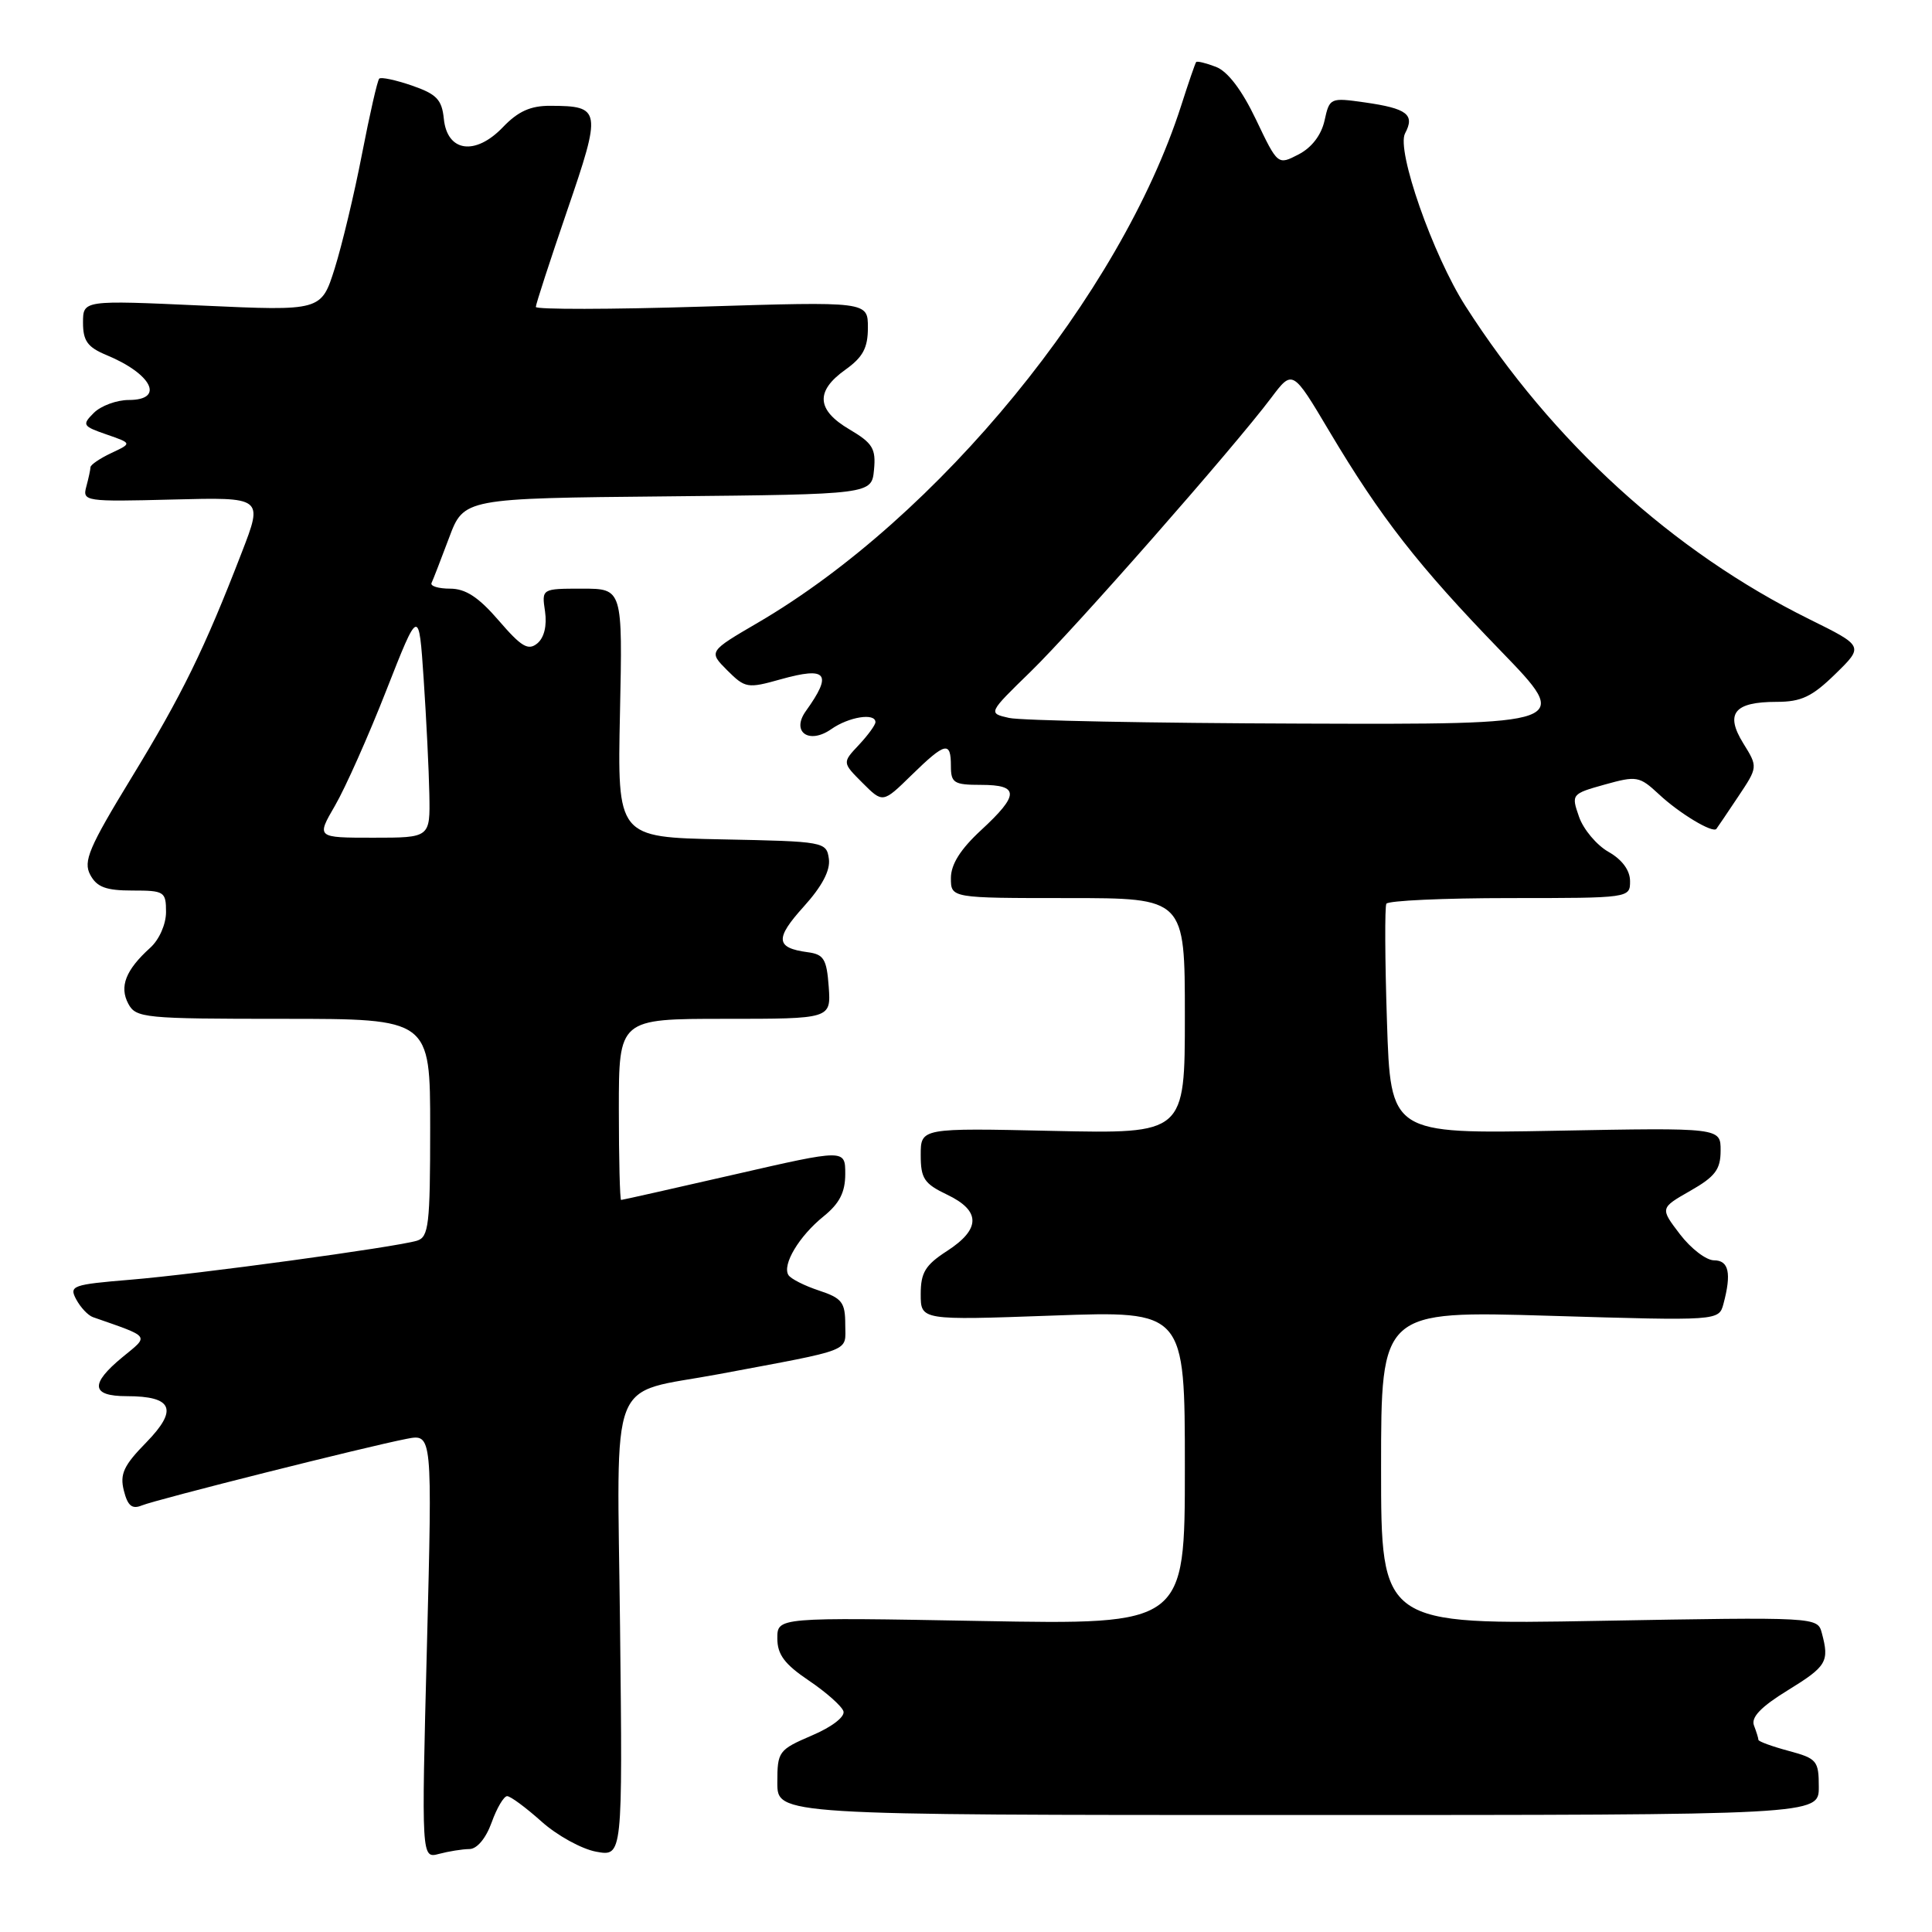 <?xml version="1.0" encoding="UTF-8" standalone="no"?>
<!DOCTYPE svg PUBLIC "-//W3C//DTD SVG 1.1//EN" "http://www.w3.org/Graphics/SVG/1.1/DTD/svg11.dtd" >
<svg xmlns="http://www.w3.org/2000/svg" xmlns:xlink="http://www.w3.org/1999/xlink" version="1.1" viewBox="0 0 256 256">
 <g >
 <path fill="currentColor"
d=" M 62.19 245.01 C 63.20 245.01 64.38 243.60 65.14 241.50 C 65.83 239.57 66.76 238.00 67.20 238.00 C 67.64 238.00 69.68 239.51 71.75 241.36 C 73.81 243.21 77.08 245.01 79.00 245.36 C 82.50 246.00 82.50 246.00 82.16 215.56 C 81.78 181.29 80.39 184.86 95.25 182.08 C 113.32 178.69 112.00 179.21 112.00 175.51 C 112.00 172.57 111.57 172.01 108.51 171.00 C 106.60 170.37 104.78 169.45 104.47 168.95 C 103.62 167.58 105.89 163.79 109.12 161.18 C 111.24 159.47 112.00 157.98 112.00 155.56 C 112.00 152.26 112.00 152.26 97.30 155.63 C 89.22 157.48 82.47 159.00 82.30 159.00 C 82.14 159.00 82.00 153.60 82.00 147.00 C 82.00 135.00 82.00 135.00 96.06 135.00 C 110.11 135.00 110.11 135.00 109.81 130.75 C 109.54 127.07 109.16 126.45 107.00 126.17 C 102.77 125.60 102.67 124.37 106.48 120.15 C 108.94 117.43 110.04 115.33 109.83 113.80 C 109.51 111.54 109.24 111.49 95.65 111.22 C 81.80 110.94 81.80 110.94 82.15 94.47 C 82.50 78.00 82.50 78.00 77.14 78.00 C 71.77 78.00 71.77 78.00 72.22 81.02 C 72.49 82.91 72.11 84.49 71.20 85.25 C 69.99 86.25 69.09 85.71 66.09 82.23 C 63.42 79.13 61.70 78.00 59.64 78.00 C 58.10 78.00 56.99 77.66 57.18 77.25 C 57.38 76.84 58.42 74.14 59.50 71.27 C 61.46 66.03 61.46 66.03 88.48 65.77 C 115.50 65.50 115.50 65.50 115.81 62.25 C 116.08 59.45 115.64 58.72 112.56 56.90 C 108.19 54.33 108.02 51.84 112.00 49.00 C 114.34 47.33 115.00 46.11 115.00 43.41 C 115.00 39.95 115.00 39.95 93.00 40.63 C 80.90 41.01 71.00 41.02 71.00 40.67 C 71.00 40.31 72.87 34.57 75.15 27.91 C 79.74 14.54 79.66 14.04 72.94 14.02 C 70.31 14.00 68.65 14.75 66.64 16.85 C 62.98 20.67 59.25 20.14 58.81 15.74 C 58.55 13.19 57.85 12.47 54.59 11.34 C 52.44 10.60 50.48 10.18 50.25 10.42 C 50.01 10.65 48.99 15.14 47.97 20.39 C 46.96 25.64 45.32 32.47 44.35 35.57 C 42.57 41.21 42.57 41.21 26.78 40.49 C 11.00 39.77 11.00 39.77 11.00 42.76 C 11.00 45.17 11.61 46.01 14.09 47.04 C 20.14 49.54 21.87 53.00 17.07 53.00 C 15.46 53.00 13.38 53.77 12.44 54.70 C 10.84 56.30 10.94 56.47 14.12 57.57 C 17.50 58.74 17.50 58.74 14.75 60.03 C 13.24 60.74 11.99 61.59 11.99 61.91 C 11.98 62.23 11.73 63.40 11.43 64.50 C 10.91 66.43 11.31 66.49 22.88 66.19 C 34.87 65.88 34.87 65.88 32.04 73.19 C 27.09 86.01 24.14 92.04 17.41 103.07 C 11.78 112.30 11.00 114.14 11.96 115.92 C 12.83 117.55 14.04 118.00 17.54 118.00 C 21.78 118.00 22.00 118.14 22.00 120.85 C 22.00 122.46 21.10 124.51 19.91 125.58 C 16.65 128.53 15.79 130.73 17.00 133.00 C 18.01 134.89 19.09 135.00 37.54 135.00 C 57.00 135.00 57.00 135.00 57.00 149.43 C 57.00 162.31 56.81 163.92 55.25 164.40 C 52.39 165.26 26.16 168.84 17.28 169.57 C 9.57 170.21 9.13 170.37 10.10 172.18 C 10.67 173.24 11.66 174.30 12.32 174.53 C 20.04 177.23 19.80 176.90 16.24 179.82 C 11.89 183.40 12.06 185.00 16.80 185.00 C 22.89 185.00 23.64 186.76 19.38 191.13 C 16.39 194.18 15.86 195.32 16.41 197.51 C 16.92 199.54 17.50 200.01 18.79 199.48 C 20.71 198.69 48.65 191.66 53.90 190.65 C 57.29 189.99 57.29 189.99 56.57 218.13 C 55.84 246.27 55.84 246.27 58.17 245.65 C 59.45 245.31 61.26 245.02 62.19 245.01 Z  M 241.00 236.79 C 241.00 233.30 240.75 233.01 237.00 232.00 C 234.80 231.41 233.00 230.75 233.00 230.54 C 233.00 230.33 232.73 229.47 232.41 228.63 C 232.00 227.55 233.34 226.15 236.91 223.96 C 242.06 220.79 242.42 220.18 241.40 216.38 C 240.83 214.26 240.75 214.26 211.92 214.77 C 183.00 215.29 183.00 215.29 183.00 194.49 C 183.00 173.68 183.00 173.68 205.38 174.35 C 227.76 175.02 227.76 175.02 228.37 172.76 C 229.45 168.71 229.08 167.00 227.12 167.00 C 226.08 167.00 224.05 165.44 222.60 163.54 C 219.96 160.08 219.96 160.08 223.97 157.79 C 227.27 155.91 227.99 154.96 227.99 152.46 C 228.00 149.42 228.00 149.42 206.13 149.83 C 184.26 150.24 184.26 150.24 183.78 135.37 C 183.51 127.19 183.48 120.16 183.70 119.75 C 183.93 119.34 191.29 119.00 200.06 119.00 C 215.93 119.00 216.00 118.99 215.99 116.75 C 215.99 115.33 214.94 113.90 213.14 112.88 C 211.57 111.99 209.81 109.90 209.23 108.23 C 208.19 105.25 208.23 105.19 212.63 103.96 C 216.86 102.78 217.23 102.84 219.80 105.23 C 222.52 107.78 226.95 110.44 227.43 109.83 C 227.57 109.65 228.87 107.73 230.31 105.57 C 232.94 101.63 232.94 101.63 230.99 98.49 C 228.55 94.54 229.78 93.00 235.41 93.00 C 238.68 93.00 240.11 92.32 243.19 89.31 C 246.97 85.62 246.97 85.62 239.73 82.04 C 221.64 73.09 205.71 58.58 194.18 40.55 C 189.86 33.80 184.99 19.88 186.18 17.67 C 187.51 15.18 186.45 14.37 180.84 13.57 C 176.26 12.92 176.17 12.96 175.51 15.97 C 175.08 17.90 173.81 19.56 172.07 20.46 C 169.31 21.89 169.31 21.89 166.42 15.83 C 164.55 11.91 162.67 9.45 161.12 8.86 C 159.80 8.35 158.62 8.07 158.50 8.22 C 158.37 8.37 157.48 10.97 156.51 14.00 C 148.47 39.06 124.36 68.51 100.44 82.50 C 93.88 86.33 93.88 86.33 96.36 88.82 C 98.74 91.19 99.05 91.25 103.45 90.01 C 109.60 88.29 110.35 89.24 106.78 94.22 C 104.80 96.98 107.19 98.68 110.14 96.62 C 112.47 94.98 116.00 94.42 116.00 95.69 C 116.00 96.06 115.01 97.42 113.80 98.71 C 111.60 101.05 111.60 101.05 114.29 103.74 C 116.98 106.43 116.98 106.43 120.78 102.71 C 125.27 98.33 126.00 98.16 126.00 101.50 C 126.00 103.75 126.40 104.00 130.00 104.00 C 135.08 104.00 135.08 105.31 130.00 110.00 C 127.27 112.52 126.00 114.53 126.00 116.35 C 126.00 119.00 126.00 119.00 141.50 119.00 C 157.00 119.00 157.00 119.00 157.00 134.61 C 157.00 150.23 157.00 150.23 139.50 149.85 C 122.00 149.46 122.00 149.46 122.00 153.05 C 122.00 156.16 122.46 156.85 125.50 158.30 C 129.97 160.43 129.97 162.86 125.49 165.76 C 122.61 167.62 122.00 168.62 122.00 171.48 C 122.00 174.95 122.00 174.95 139.50 174.32 C 157.00 173.69 157.00 173.69 157.00 194.48 C 157.00 215.28 157.00 215.28 130.00 214.79 C 103.00 214.30 103.00 214.30 103.00 217.09 C 103.00 219.23 103.95 220.51 107.17 222.68 C 109.47 224.23 111.53 226.06 111.76 226.75 C 111.99 227.47 110.24 228.83 107.58 229.96 C 103.16 231.86 103.00 232.08 103.00 236.21 C 103.00 240.50 103.00 240.50 172.00 240.50 C 241.00 240.50 241.00 240.50 241.00 236.79 Z  M 44.39 106.75 C 45.75 104.41 48.81 97.55 51.18 91.50 C 55.50 80.50 55.50 80.50 56.14 90.00 C 56.49 95.22 56.83 102.09 56.89 105.25 C 57.00 111.00 57.00 111.00 49.46 111.00 C 41.92 111.00 41.92 111.00 44.39 106.75 Z  M 133.71 95.13 C 130.91 94.50 130.91 94.50 136.56 89.00 C 142.39 83.32 163.41 59.40 168.43 52.73 C 171.27 48.95 171.27 48.95 176.15 57.16 C 182.95 68.58 187.93 74.97 198.86 86.25 C 208.30 96.00 208.30 96.00 172.40 95.88 C 152.66 95.82 135.24 95.48 133.71 95.13 Z "/>
</g>
</svg>